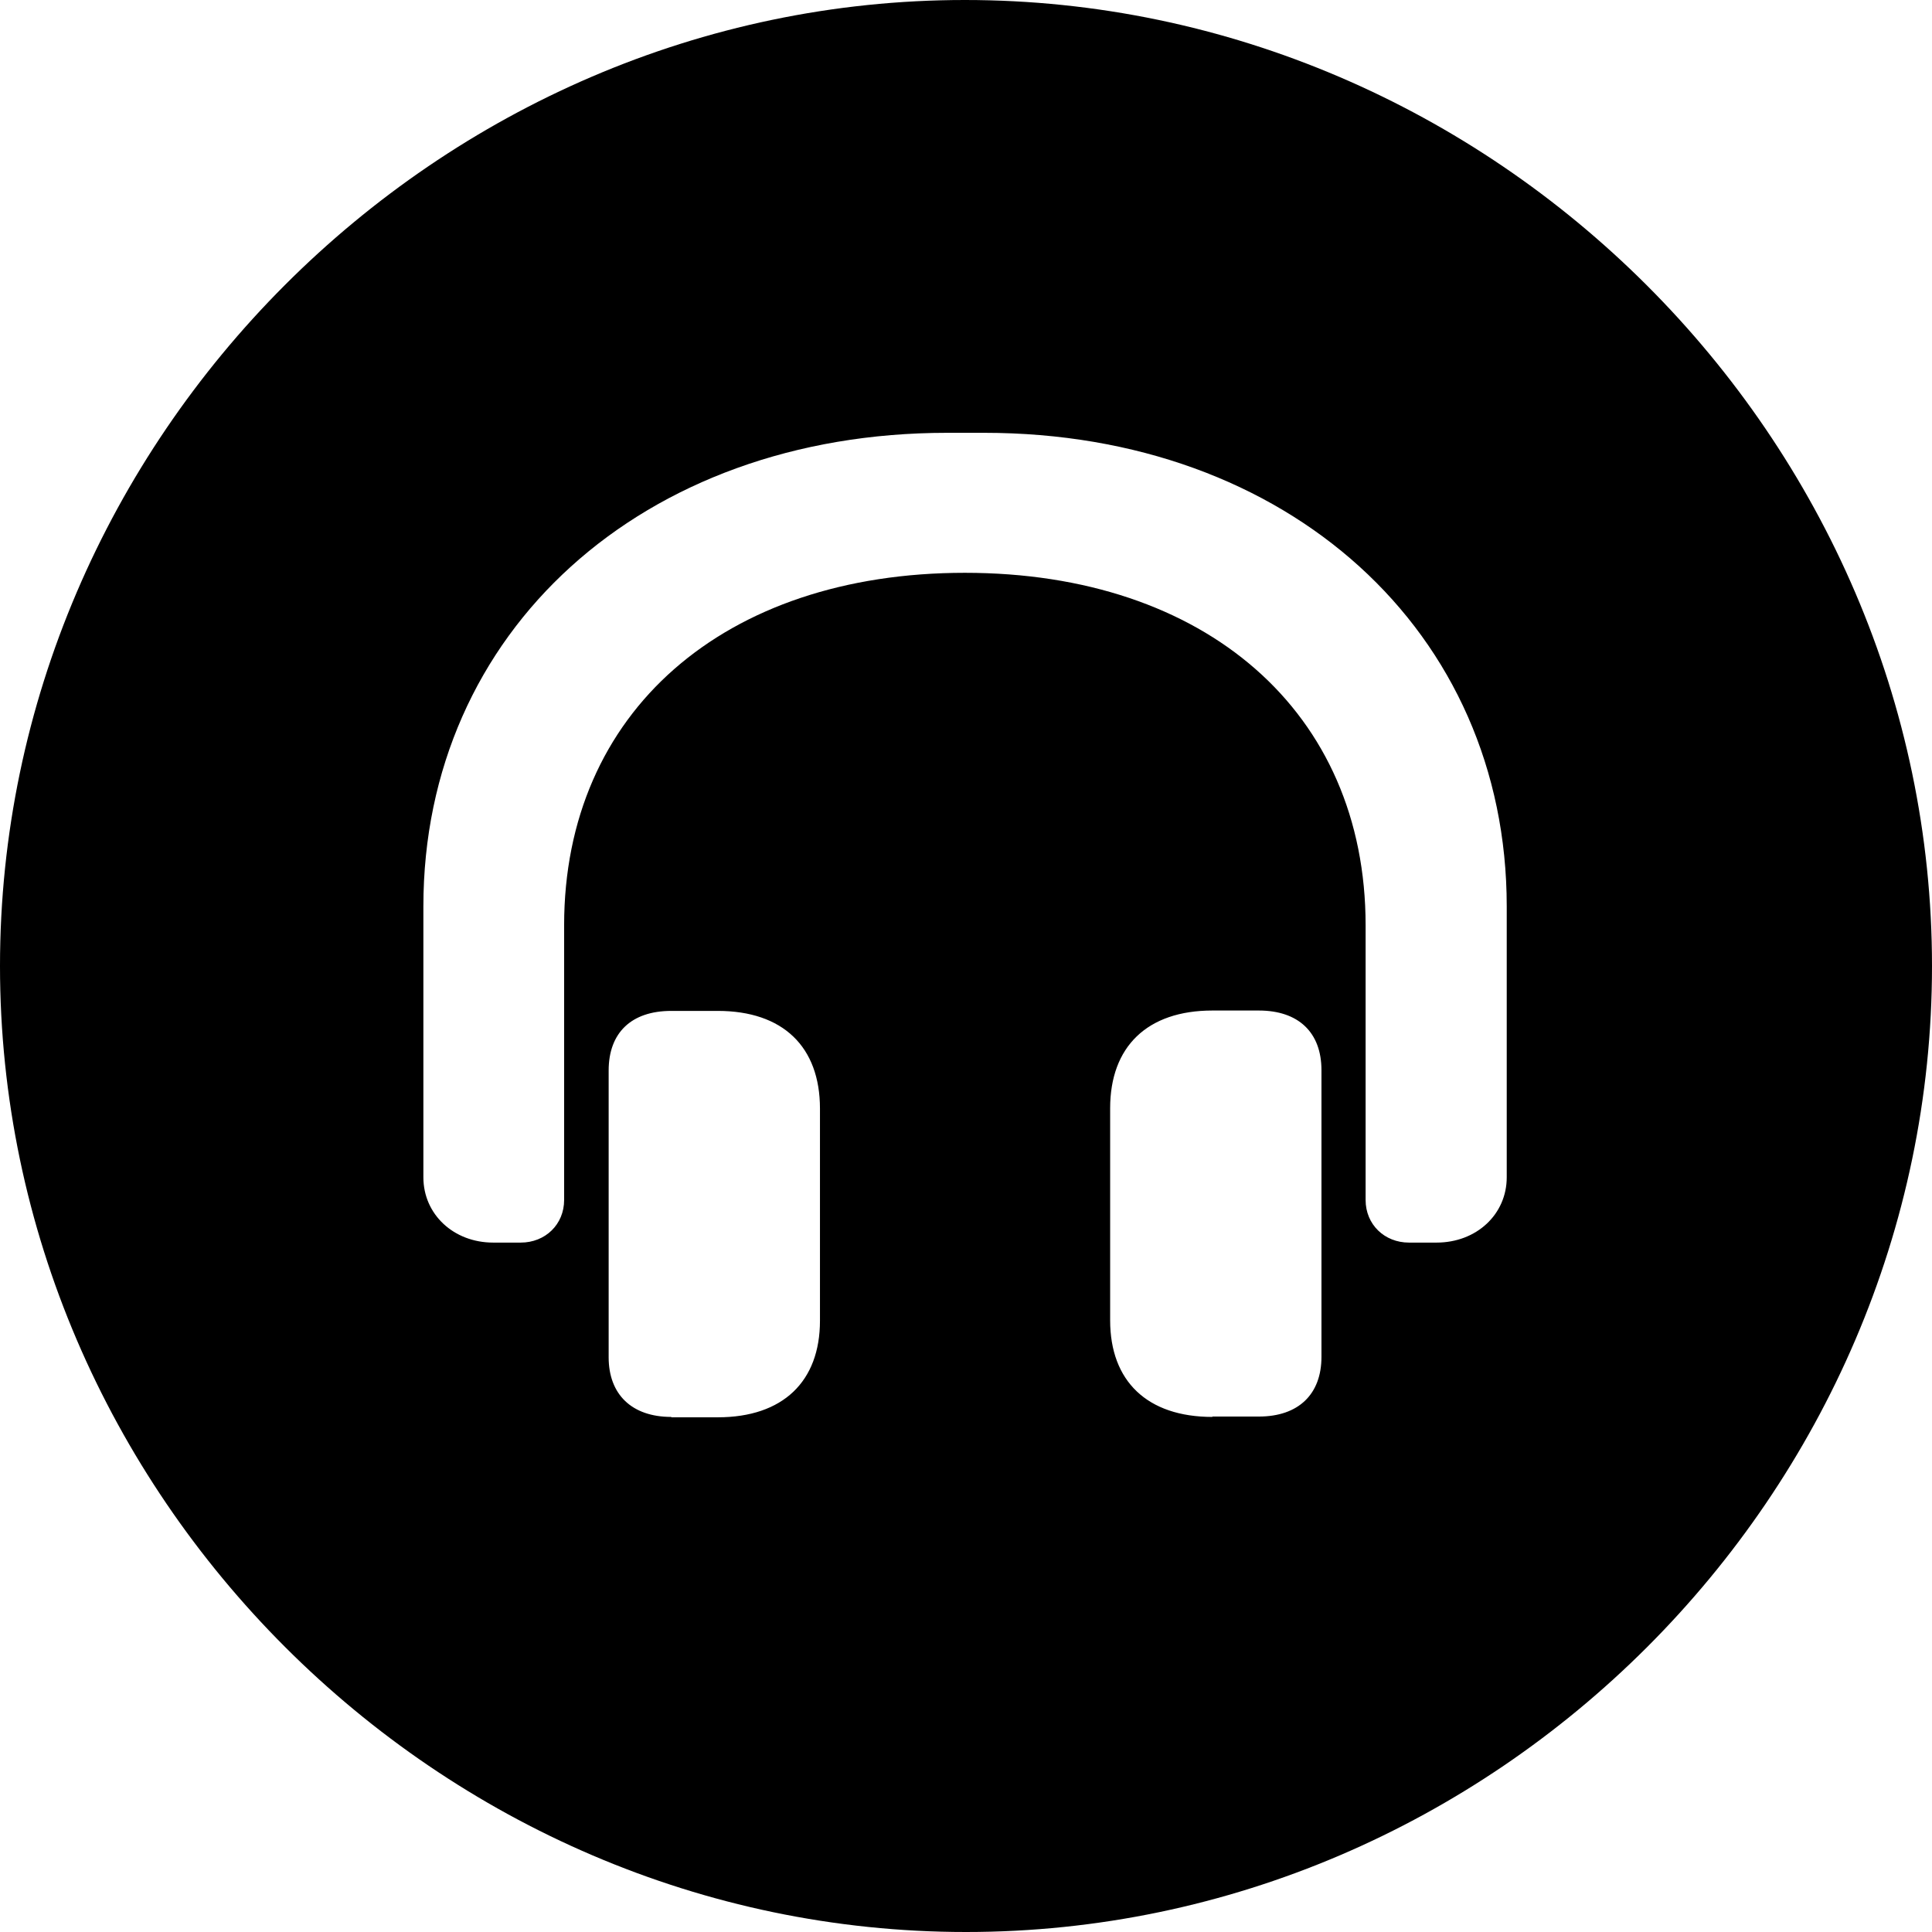 <?xml version="1.0" ?><!-- Generator: Adobe Illustrator 25.0.0, SVG Export Plug-In . SVG Version: 6.00 Build 0)  --><svg xmlns="http://www.w3.org/2000/svg" xmlns:xlink="http://www.w3.org/1999/xlink" version="1.1" id="Layer_1" x="0px" y="0px" viewBox="0 0 512 512" style="enable-background:new 0 0 512 512;" xml:space="preserve">
<path d="M256,512c140,0,256-116,256-256C512,116.2,395.8,0,255.7,0C116,0,0,116.2,0,256C0,396,116.2,512,256,512z M112.2,312v-71.8  c0-72.8,58-125.5,138.8-125.5h9.8c80.6,0,138.5,52.7,138.5,125.5V312c0,9.8-8,17.3-18.6,17.3h-7.3c-6.5,0-11.5-4.8-11.5-11.3v-72.8  c0-56.5-42.4-93.4-106.2-93.4s-106.2,36.9-106.2,93.4V318c0,6.5-5,11.3-11.5,11.3h-7.3C120.2,329.3,112.2,321.8,112.2,312z   M177.9,375.5c-10.5,0-16.6-6-16.6-15.8v-76c0-10,6-15.8,16.6-15.8h12.3c17.3,0,27.1,9.5,27.1,25.9v56.2c0,16.1-9.8,25.6-27.1,25.6  H177.9z M321.3,375.5c-17.3,0-27.1-9.5-27.1-25.6v-56.2c0-16.3,9.8-25.9,27.1-25.9h12.3c10.5,0,16.6,5.8,16.6,15.8v76  c0,9.8-6,15.8-16.6,15.8H321.3z"/>
</svg>